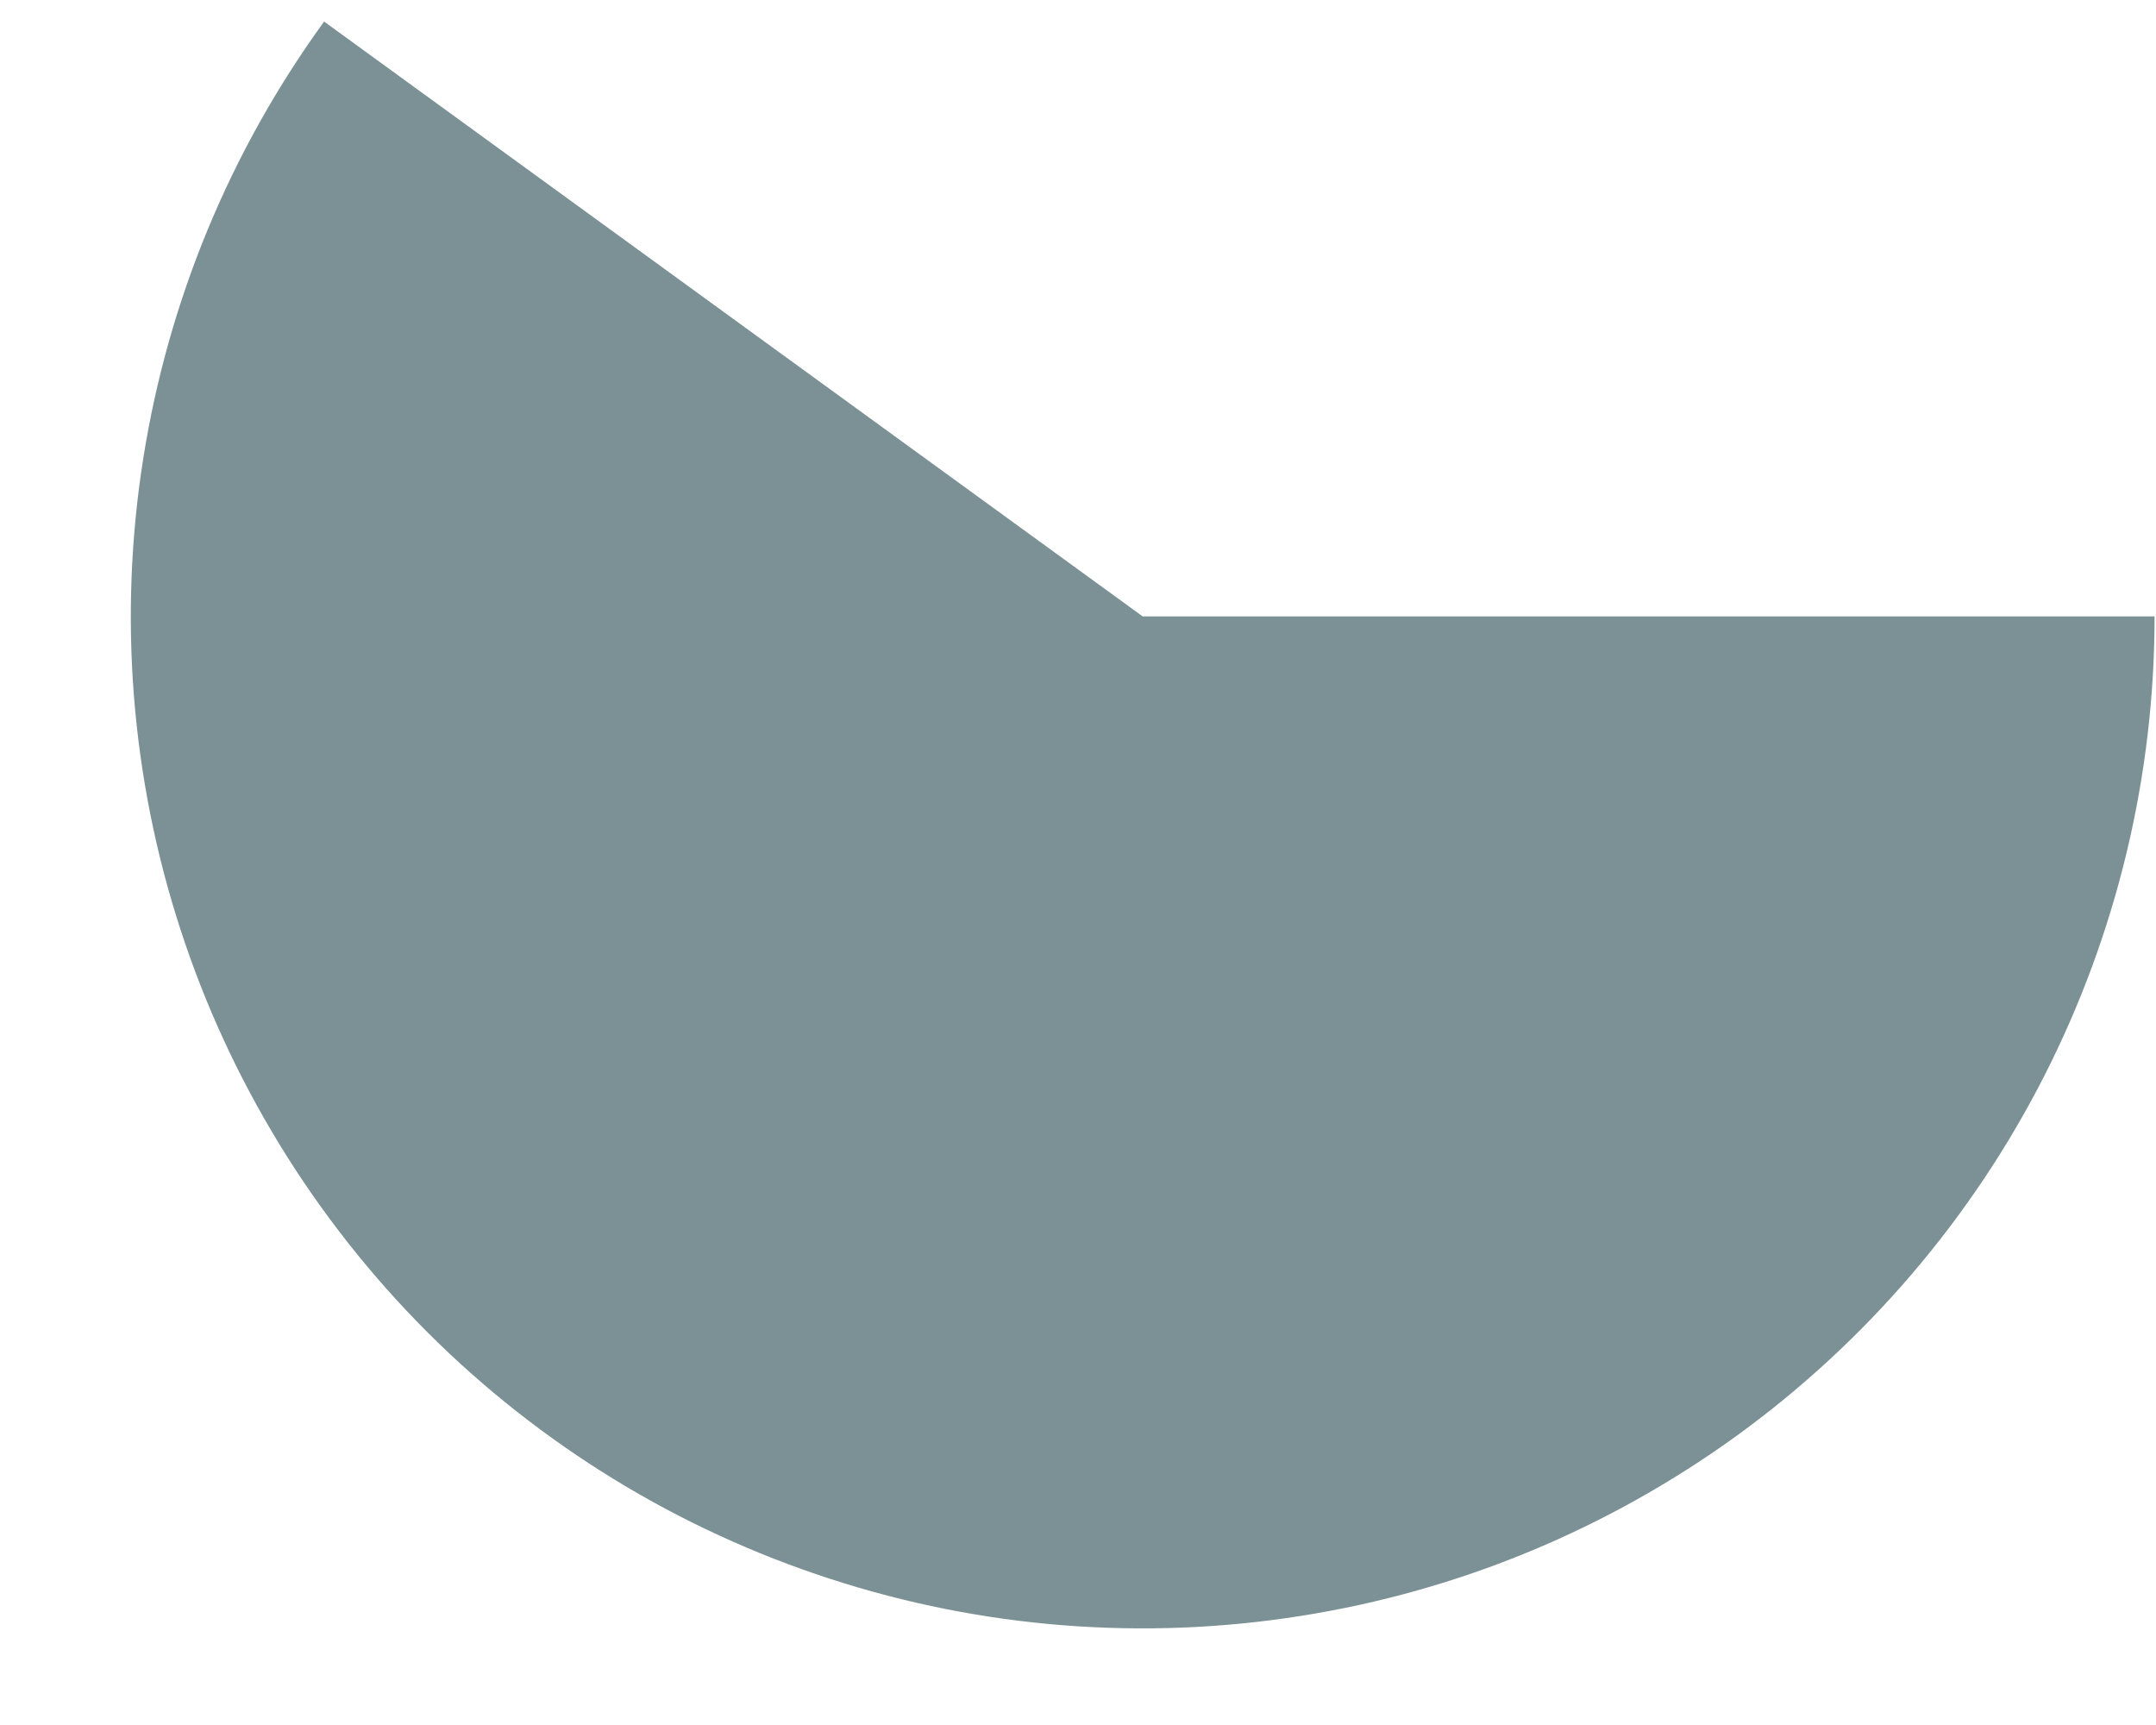 <svg width="15" height="12" viewBox="0 0 15 12" fill="none" xmlns="http://www.w3.org/2000/svg">
<path d="M14.99 4.288C14.99 5.399 14.727 6.494 14.223 7.484C13.719 8.474 12.987 9.331 12.088 9.984C11.189 10.636 10.149 11.068 9.051 11.241C7.954 11.415 6.831 11.327 5.775 10.983C4.718 10.64 3.758 10.052 2.972 9.266C2.187 8.48 1.598 7.52 1.255 6.464C0.911 5.407 0.823 4.284 0.997 3.187C1.171 2.089 1.602 1.049 2.255 0.15L7.95 4.288H14.99Z" fill="#7C9195"/>
</svg>
